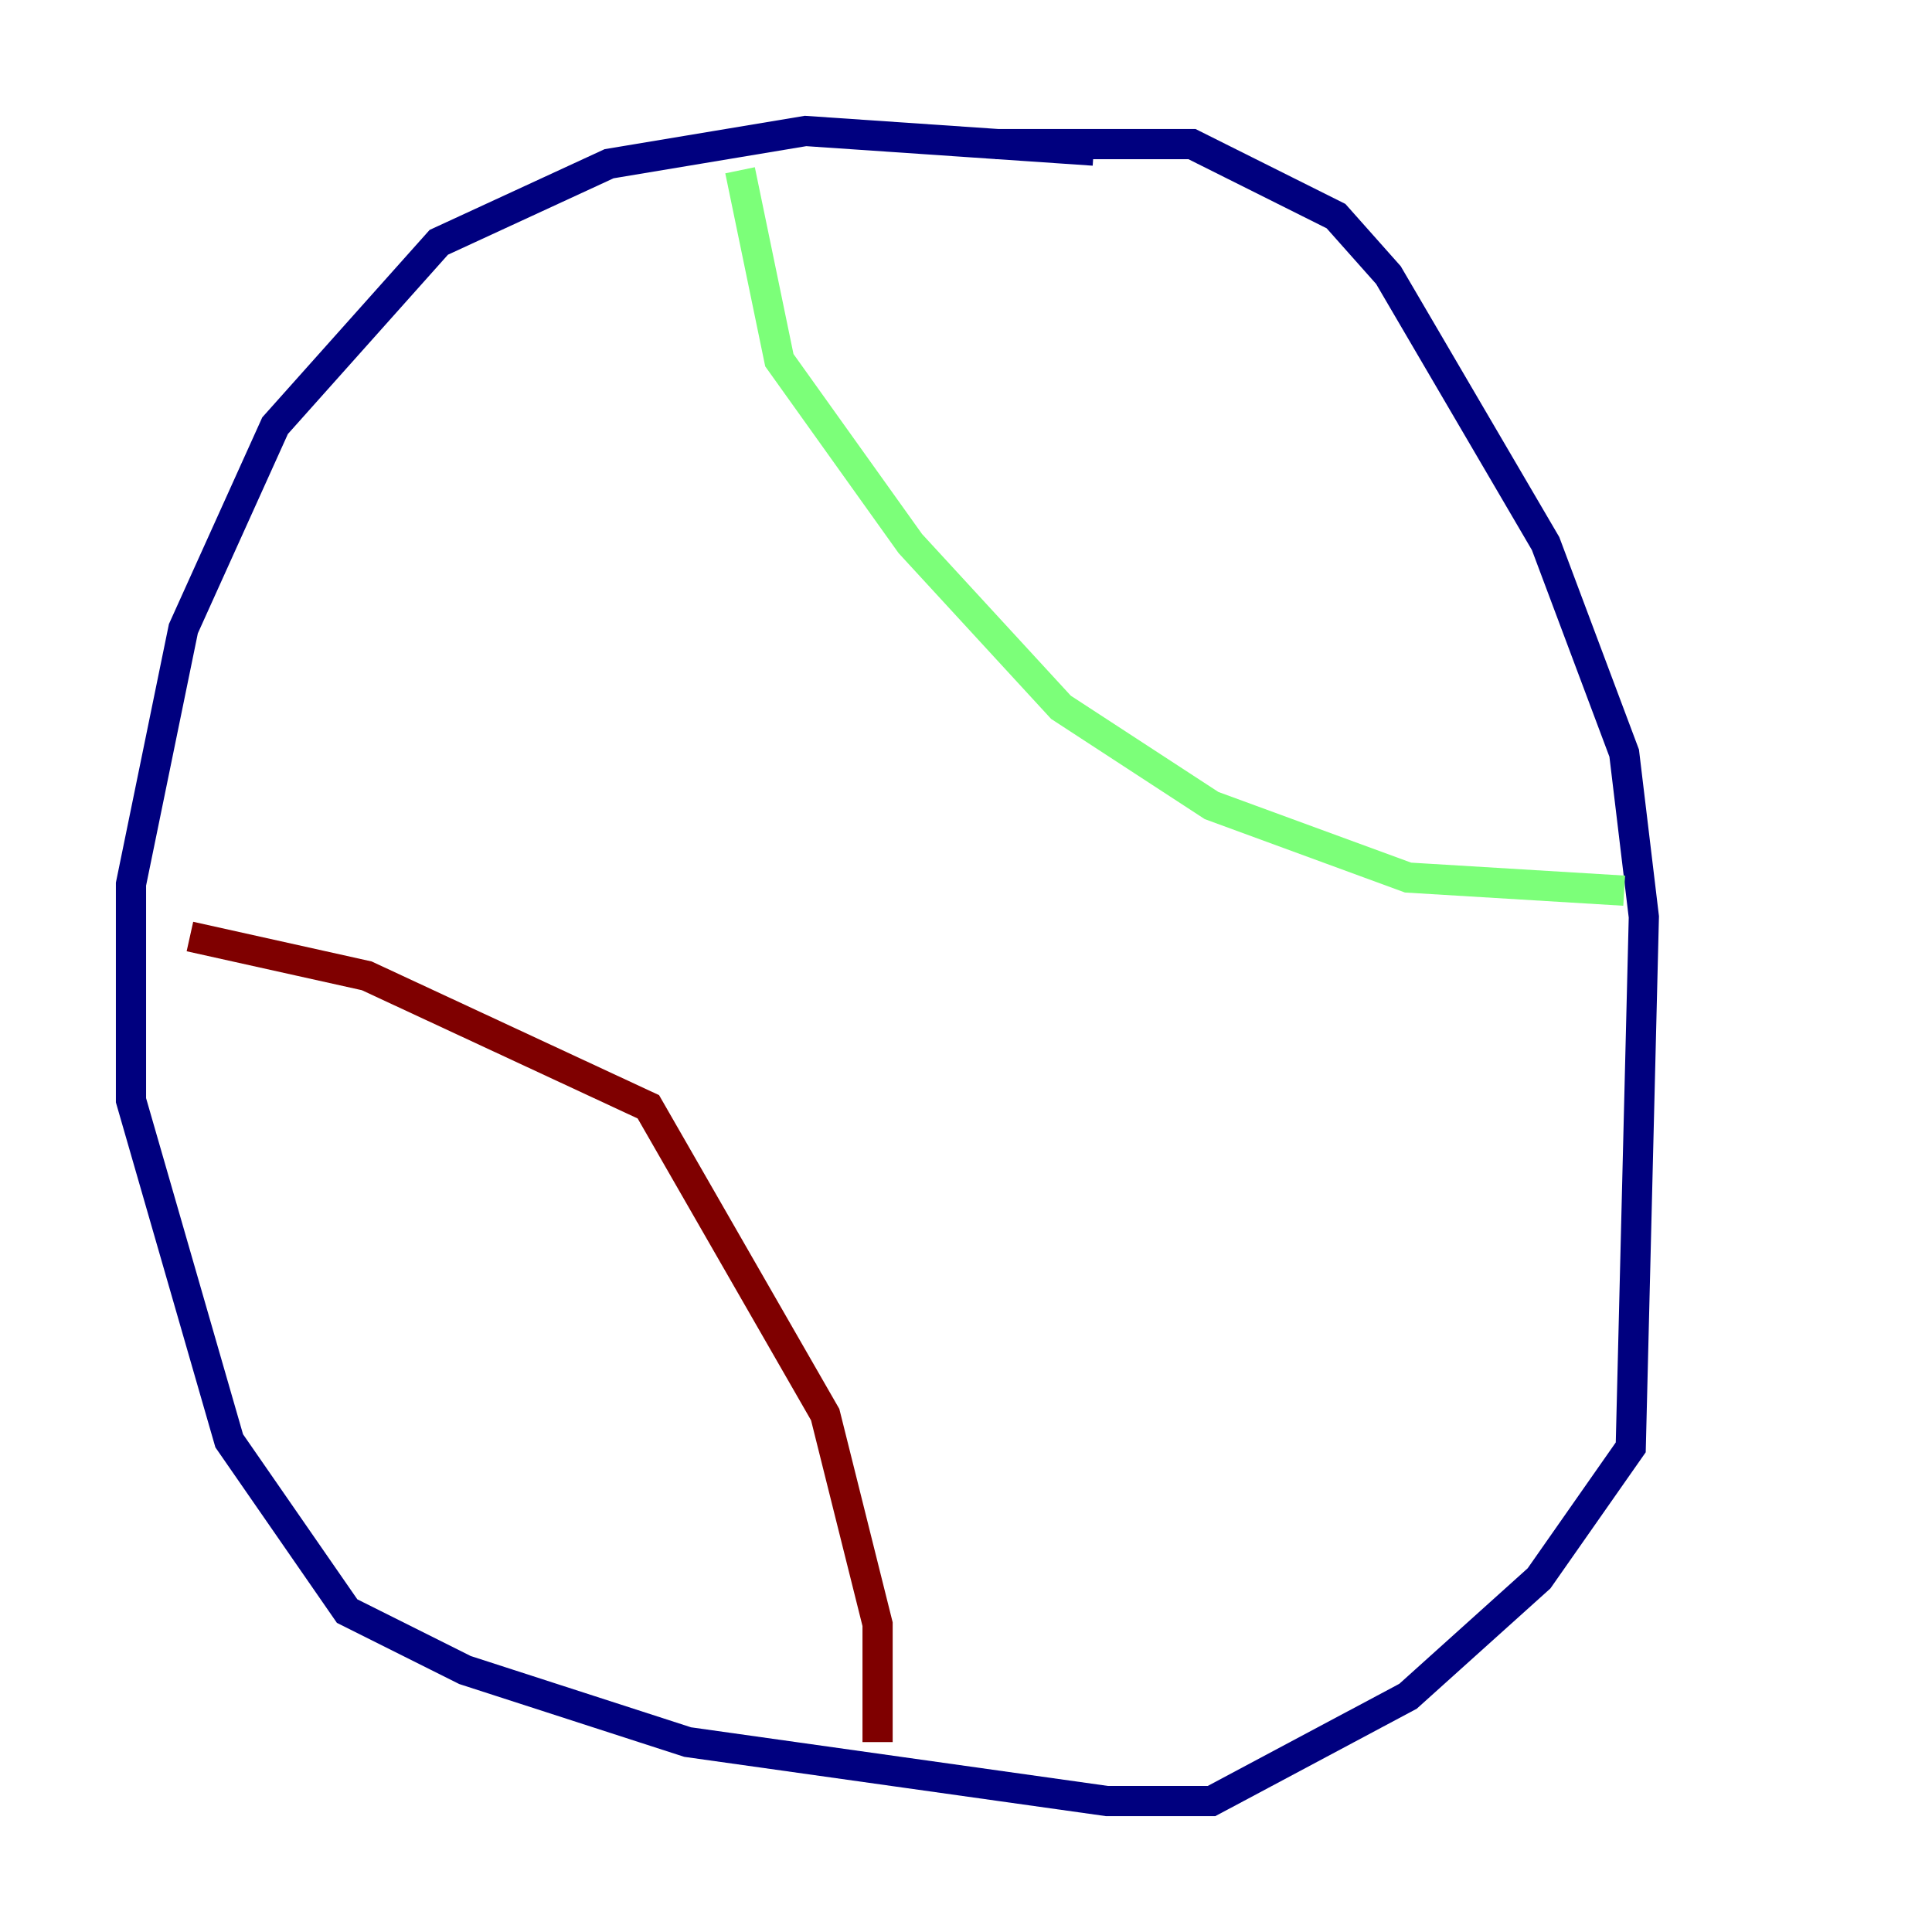 <?xml version="1.0" encoding="utf-8" ?>
<svg baseProfile="tiny" height="128" version="1.2" viewBox="0,0,128,128" width="128" xmlns="http://www.w3.org/2000/svg" xmlns:ev="http://www.w3.org/2001/xml-events" xmlns:xlink="http://www.w3.org/1999/xlink"><defs /><polyline fill="none" points="72.461,9.98 53.37,8.678 40.352,10.848 29.071,16.054 18.224,28.203 12.149,41.654 8.678,58.576 8.678,72.895 15.186,95.458 22.997,106.739 30.807,110.644 45.559,115.417 73.329,119.322 80.271,119.322 93.288,112.38 101.966,104.57 108.041,95.891 108.909,60.746 107.607,49.898 102.4,36.014 91.986,18.224 88.515,14.319 78.969,9.546 65.953,9.546" stroke="#00007f" stroke-width="2" /><polyline fill="none" points="49.031,11.281 51.634,23.864 60.312,36.014 70.291,46.861 80.271,53.37 93.288,58.142 107.607,59.01" stroke="#7cff79" stroke-width="2" /><polyline fill="none" points="12.583,62.047 24.298,64.651 42.956,73.329 54.671,93.722 58.142,107.607 58.142,115.417" stroke="#7f0000" stroke-width="2" /></svg>